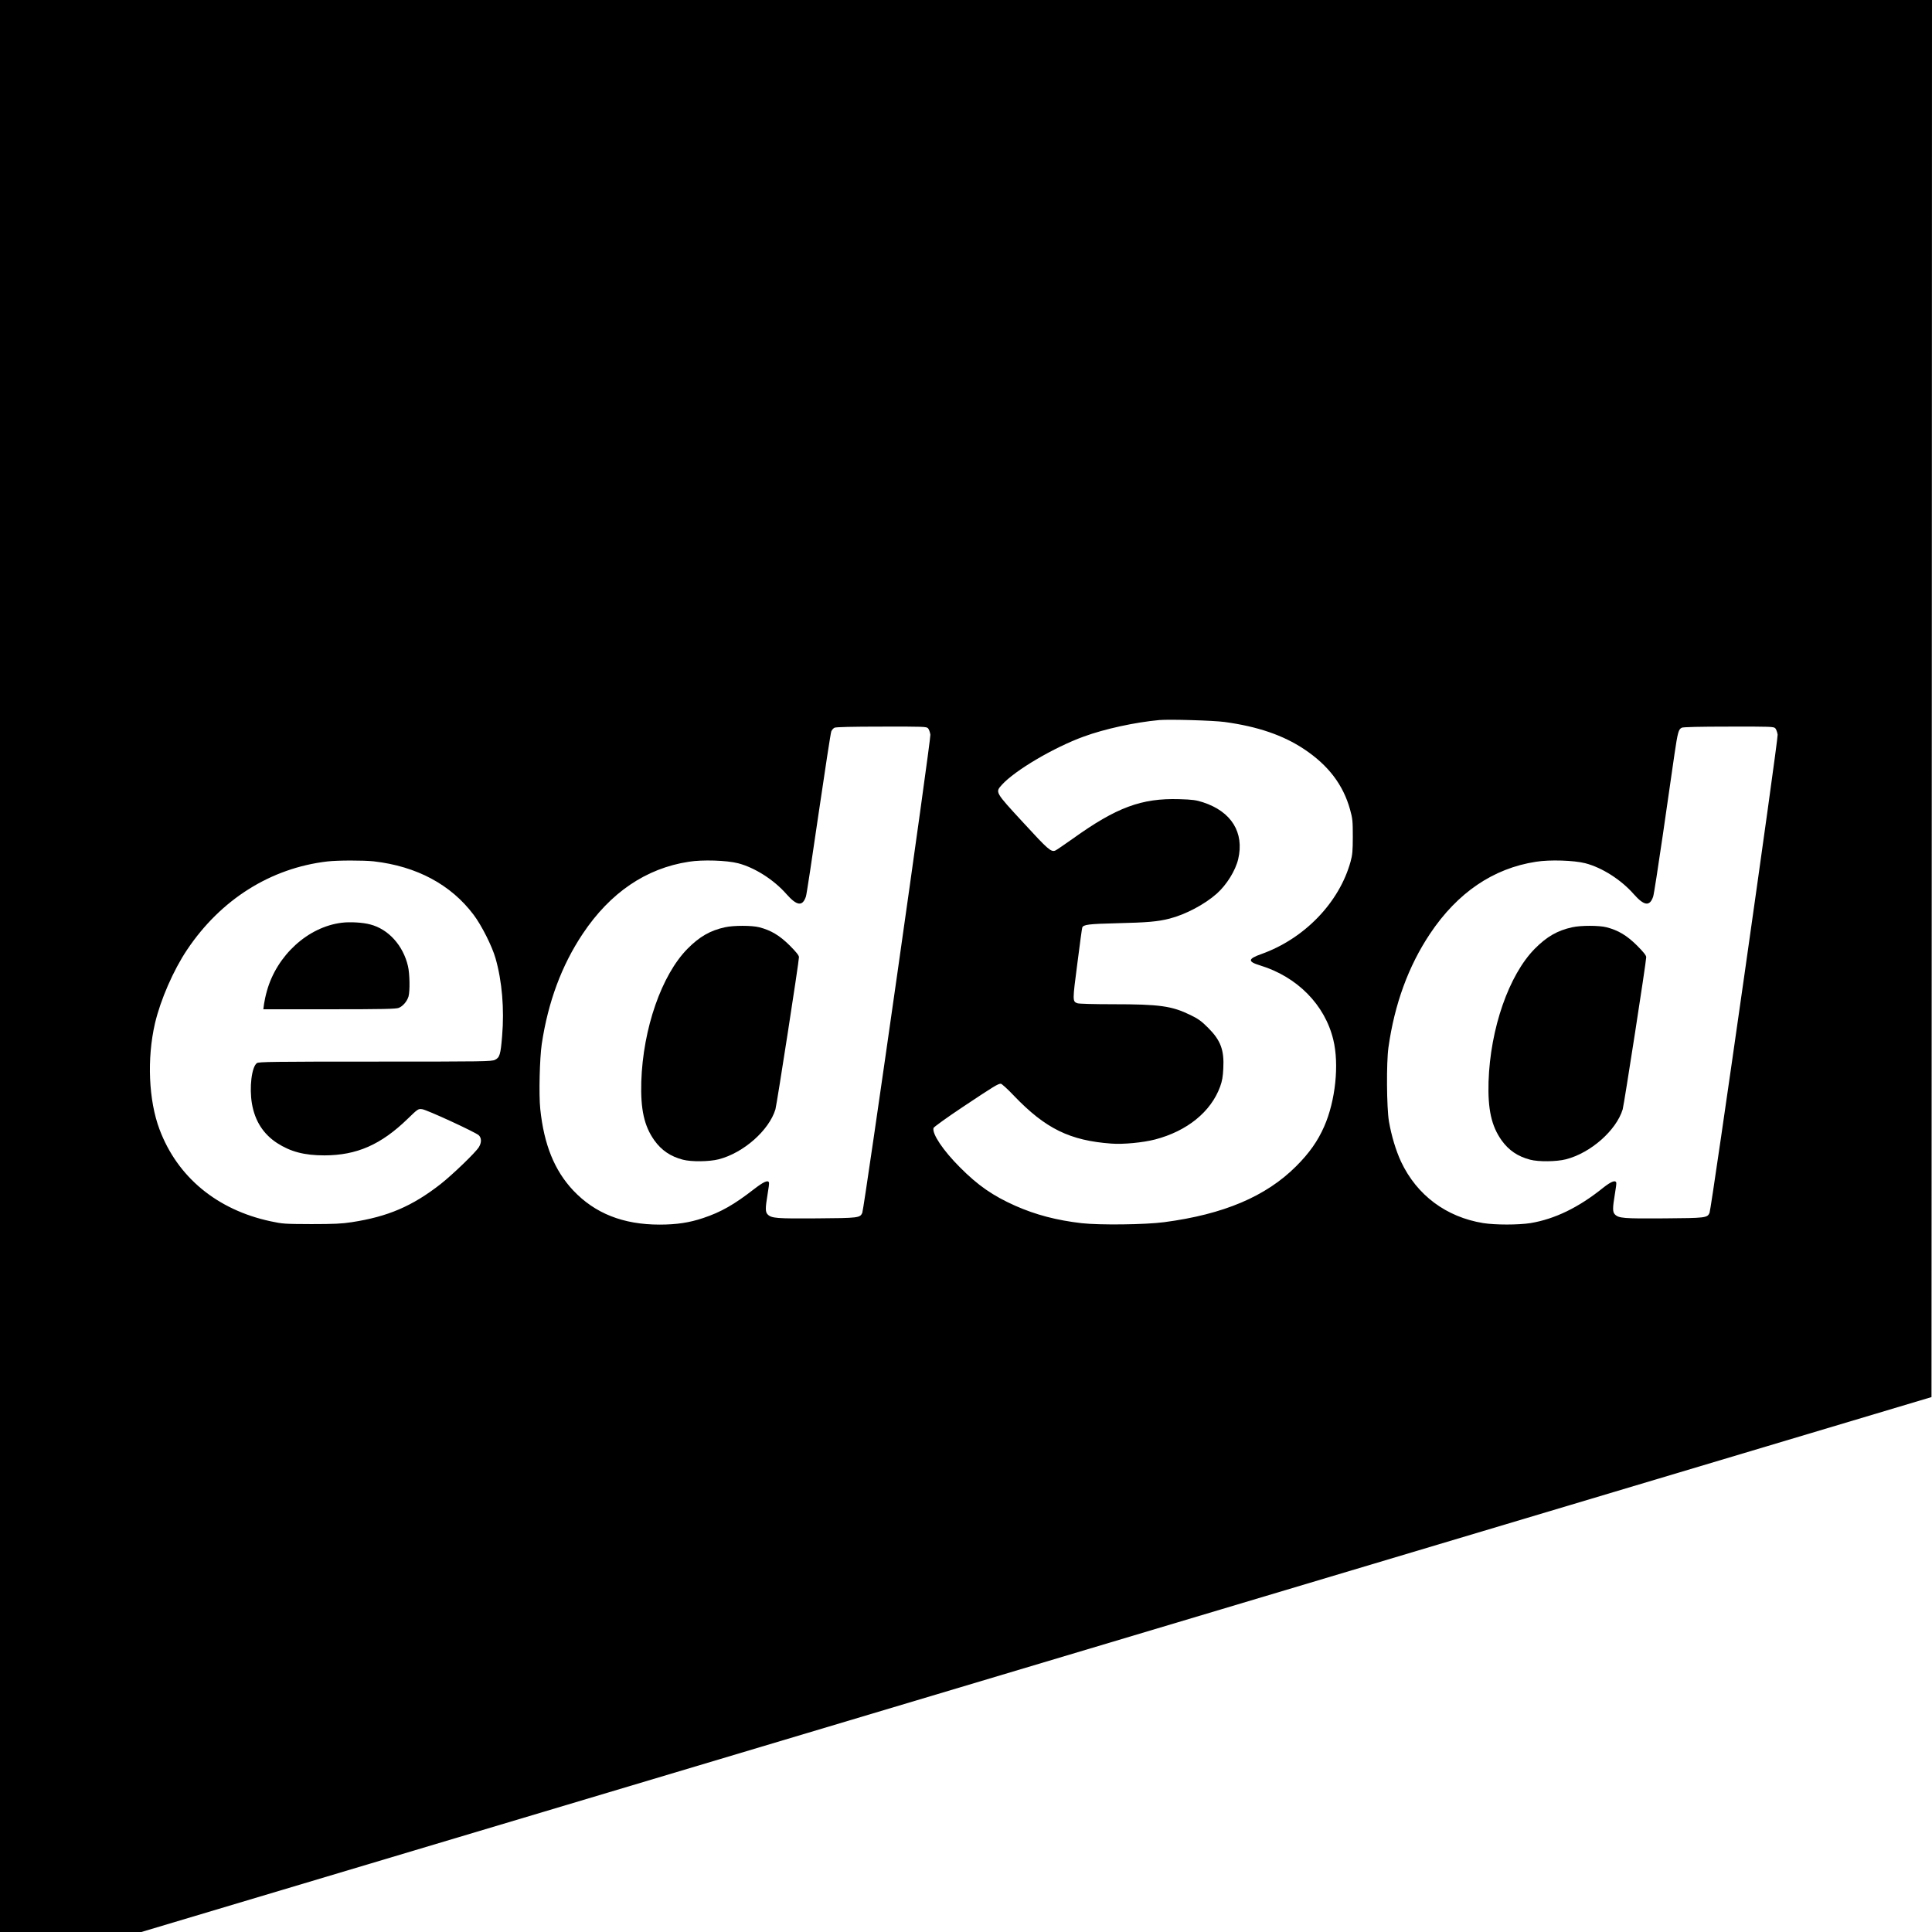 <?xml version="1.0" standalone="no"?>
<!DOCTYPE svg PUBLIC "-//W3C//DTD SVG 20010904//EN"
 "http://www.w3.org/TR/2001/REC-SVG-20010904/DTD/svg10.dtd">
<svg version="1.0" xmlns="http://www.w3.org/2000/svg"
 width="1920pt" height="1920pt" viewBox="0 0 1920 1920"
 preserveAspectRatio="xMidYMid meet">
<g transform="translate(0,1920) scale(0.1,-0.1)"
fill="#000000" stroke="none">
<path d="M0 9600 l0 -9600 703 0 702 0 8895 2658 8895 2658 3 6942 2 6942
-9600 0 -9600 0 0 -9600z m12170 2425 c330 -45 583 -132 790 -270 241 -160
389 -355 457 -601 25 -90 27 -114 27 -269 0 -141 -4 -183 -22 -247 -112 -407
-458 -766 -886 -919 -136 -48 -139 -75 -14 -113 370 -113 644 -391 728 -738
60 -245 22 -607 -90 -862 -64 -146 -148 -265 -279 -396 -300 -300 -720 -478
-1312 -556 -193 -25 -638 -30 -819 -10 -250 29 -456 83 -660 173 -224 100
-371 202 -550 382 -168 168 -278 333 -263 391 3 10 136 106 297 213 305 203
344 227 372 227 9 0 69 -54 132 -121 312 -325 554 -444 967 -474 118 -9 314
10 434 41 318 83 555 275 646 524 21 57 28 100 32 181 10 184 -26 280 -151
405 -67 67 -98 89 -176 127 -185 90 -305 107 -769 107 -185 0 -341 4 -355 10
-48 18 -48 25 0 391 24 189 46 351 49 360 10 31 64 37 345 44 302 7 406 16
523 46 157 40 349 141 469 248 98 87 186 229 213 343 62 264 -67 473 -350 565
-68 22 -103 27 -236 31 -374 11 -623 -81 -1058 -393 -86 -61 -164 -114 -174
-118 -42 -16 -72 10 -317 277 -284 308 -280 302 -213 377 129 143 518 372 813
479 210 77 511 142 750 164 101 9 540 -4 650 -19z m-2947 -63 c9 -10 19 -38
23 -63 6 -49 -658 -4710 -677 -4753 -23 -49 -36 -51 -451 -54 -403 -3 -451 1
-489 39 -24 24 -24 62 -1 200 10 58 17 110 14 117 -9 28 -53 8 -148 -65 -198
-154 -329 -229 -507 -288 -137 -46 -264 -65 -432 -65 -362 0 -642 111 -858
339 -187 199 -291 455 -328 810 -15 142 -6 506 15 647 63 418 198 781 407
1094 273 409 629 651 1054 716 136 22 378 14 490 -15 166 -43 356 -164 482
-308 103 -116 158 -123 192 -23 7 19 63 391 126 825 64 435 120 802 126 816 6
15 20 31 32 37 14 7 177 11 468 11 419 1 447 0 462 -17z m8420 0 c9 -10 19
-38 23 -63 6 -49 -658 -4711 -677 -4753 -23 -49 -37 -51 -451 -54 -403 -3
-451 1 -489 39 -24 24 -24 62 -1 200 10 58 17 110 14 117 -9 27 -53 9 -129
-51 -244 -197 -482 -312 -723 -352 -122 -19 -348 -19 -470 0 -368 60 -659 277
-816 609 -52 112 -96 258 -121 402 -23 137 -26 584 -5 734 61 433 199 809 413
1130 273 409 629 651 1054 716 136 22 378 14 490 -15 166 -43 356 -164 482
-308 103 -116 158 -123 192 -23 7 19 50 298 97 620 46 322 98 677 114 790 33
224 41 252 73 268 14 7 177 11 468 11 419 1 447 0 462 -17z m-13928 -1322
c426 -49 766 -231 991 -530 79 -104 185 -314 219 -435 64 -224 88 -502 65
-770 -15 -185 -24 -214 -70 -237 -33 -17 -110 -18 -1190 -18 -1023 0 -1158 -2
-1177 -15 -52 -37 -77 -244 -49 -405 30 -171 113 -300 249 -389 135 -87 271
-123 472 -123 321 1 561 106 827 364 101 98 104 100 143 95 46 -5 529 -228
563 -259 28 -27 29 -72 1 -118 -31 -52 -261 -273 -380 -367 -282 -220 -524
-324 -884 -379 -95 -15 -177 -19 -400 -19 -266 1 -286 2 -406 28 -532 114
-926 439 -1104 914 -108 287 -126 703 -45 1053 55 234 183 528 319 731 335
500 830 812 1394 878 104 12 358 12 462 1z"/>
<path d="M7205 9985 c-147 -32 -253 -93 -372 -213 -258 -261 -443 -793 -460
-1322 -8 -276 29 -441 130 -583 71 -99 161 -160 284 -192 84 -22 261 -20 355
4 246 63 500 287 564 496 14 49 234 1467 234 1513 0 17 -28 52 -92 116 -101
100 -186 151 -303 181 -73 19 -256 19 -340 0z"/>
<path d="M15625 9985 c-147 -32 -253 -93 -372 -213 -258 -261 -443 -793 -460
-1322 -8 -276 29 -441 130 -583 71 -99 161 -160 284 -192 84 -22 261 -20 355
4 246 63 500 287 564 496 14 49 234 1467 234 1513 0 17 -28 52 -92 116 -101
100 -186 151 -303 181 -73 19 -256 19 -340 0z"/>
<path d="M3397 10030 c-337 -41 -647 -325 -745 -680 -12 -41 -24 -99 -28 -127
l-7 -53 657 0 c532 0 663 3 689 14 42 17 83 66 97 114 15 55 12 228 -6 302
-48 205 -195 367 -375 413 -73 20 -200 27 -282 17z"/>
</g>
</svg>
